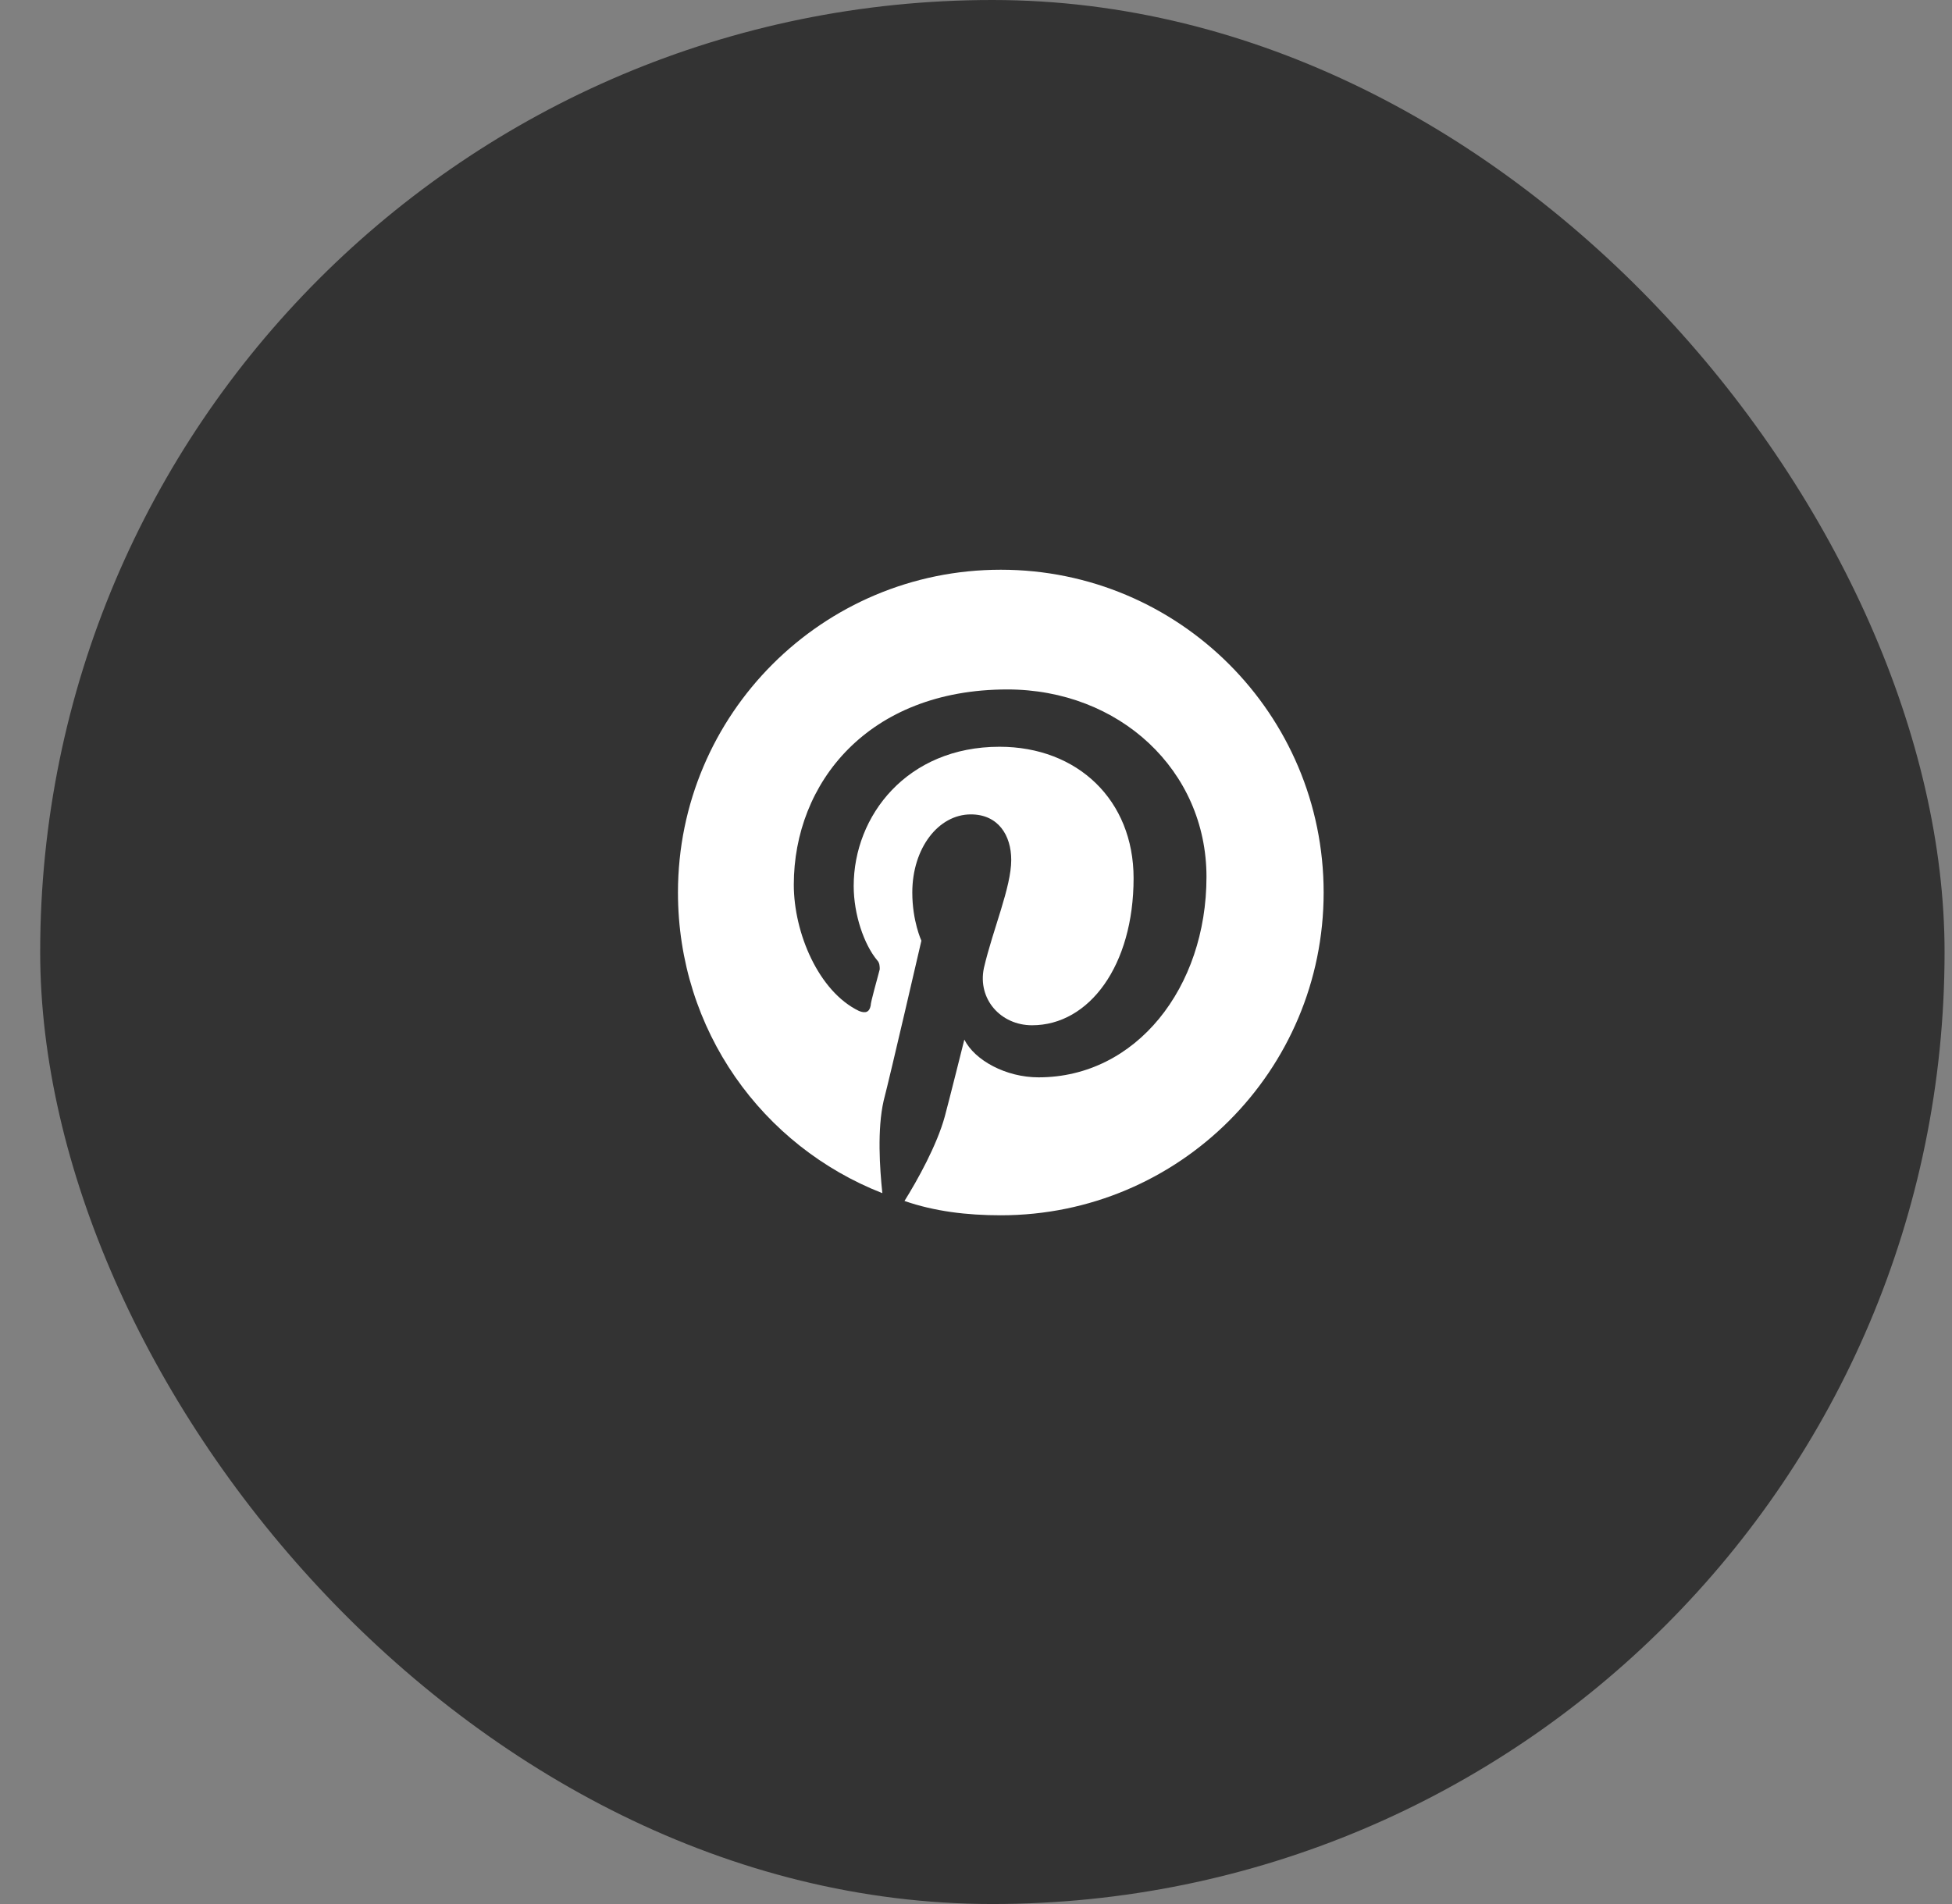 <svg width="41" height="40" viewBox="0 0 41 40" fill="none" xmlns="http://www.w3.org/2000/svg">
<rect x="0" y="0" width="41" height="40" fill="#808080" stroke="none"/>
<rect x="0.844" width="40" height="40" rx="20" fill="#333333"/>
<path d="M27.802 18.75C27.802 22.496 24.767 25.531 21.021 25.531C20.31 25.531 19.627 25.449 18.998 25.23C19.271 24.793 19.681 24.055 19.845 23.453C19.927 23.152 20.255 21.84 20.255 21.84C20.474 22.277 21.13 22.633 21.814 22.633C23.865 22.633 25.341 20.746 25.341 18.422C25.341 16.18 23.509 14.484 21.158 14.484C18.232 14.484 16.673 16.453 16.673 18.586C16.673 19.598 17.193 20.828 18.041 21.238C18.177 21.293 18.259 21.266 18.287 21.129C18.287 21.047 18.423 20.582 18.478 20.363C18.478 20.309 18.478 20.227 18.423 20.172C18.15 19.844 17.931 19.215 17.931 18.613C17.931 17.137 19.052 15.688 20.994 15.688C22.634 15.688 23.81 16.809 23.81 18.449C23.81 20.281 22.88 21.539 21.677 21.539C21.021 21.539 20.529 20.992 20.666 20.336C20.857 19.516 21.24 18.641 21.24 18.066C21.24 17.547 20.966 17.109 20.392 17.109C19.709 17.109 19.162 17.82 19.162 18.75C19.162 19.352 19.353 19.762 19.353 19.762C19.353 19.762 18.697 22.605 18.56 23.125C18.423 23.727 18.478 24.547 18.533 25.066C16.017 24.082 14.24 21.648 14.24 18.75C14.24 15.004 17.275 11.969 21.021 11.969C24.767 11.969 27.802 15.004 27.802 18.75Z" fill="white"/>
</svg>
